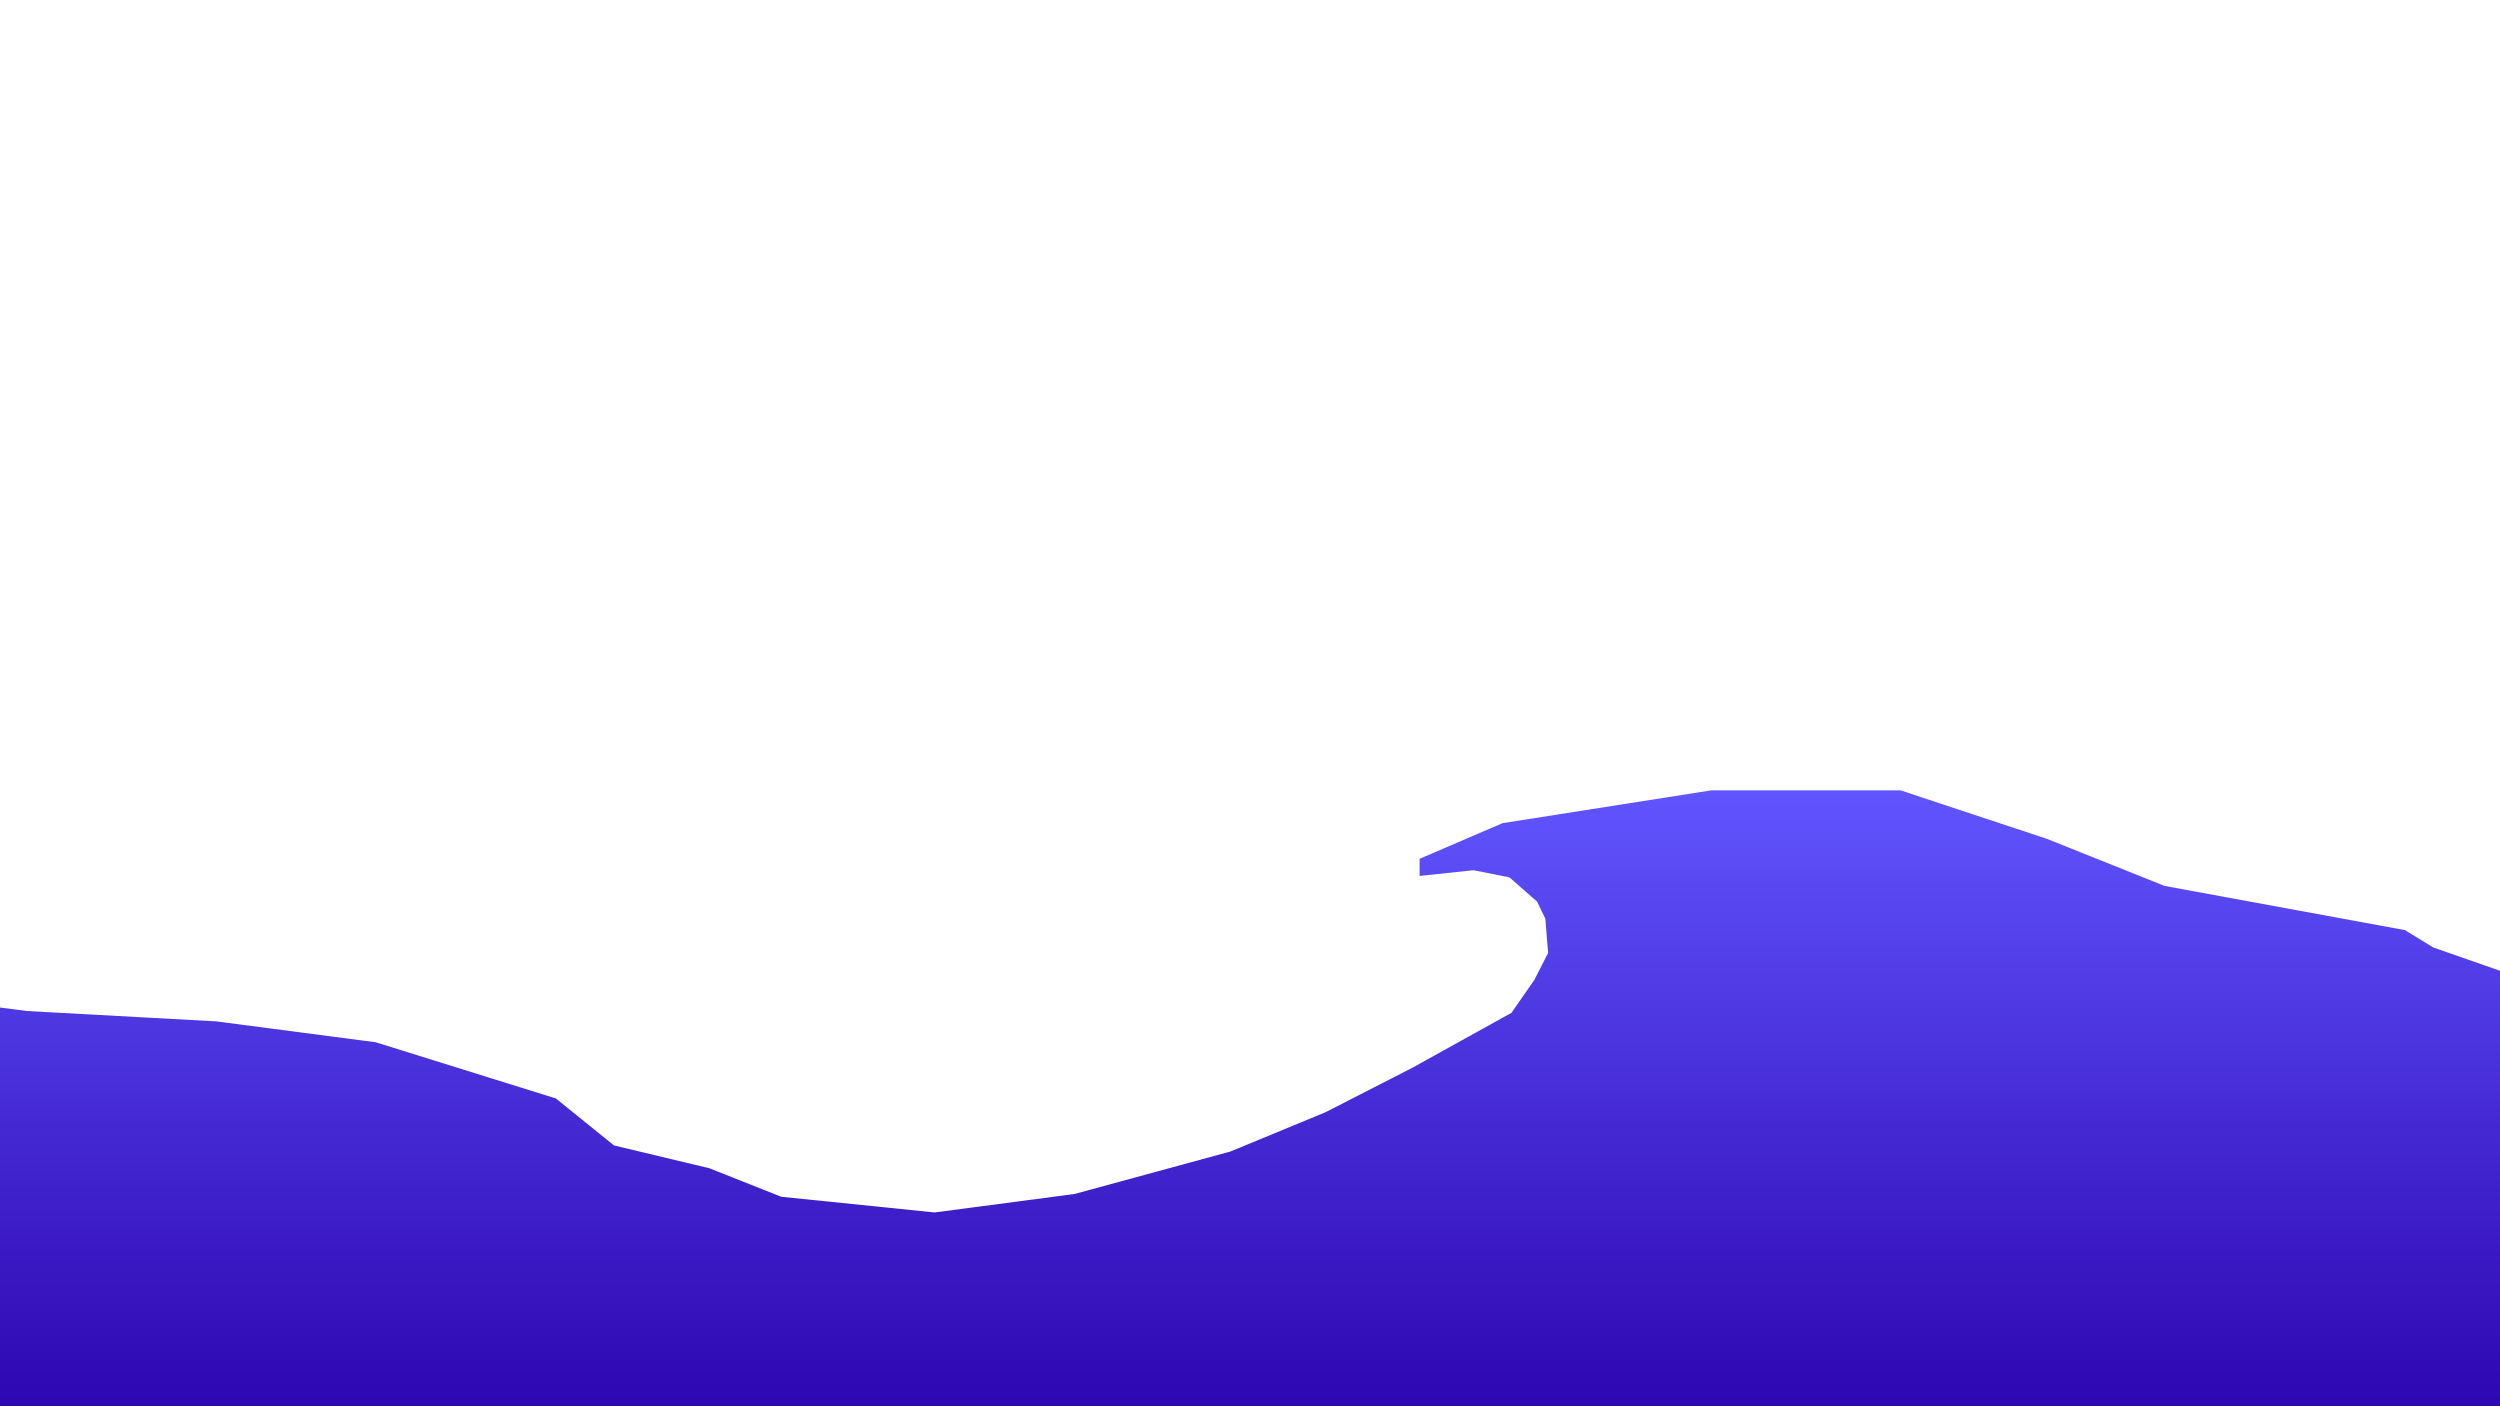 <svg xmlns="http://www.w3.org/2000/svg" xmlns:xlink="http://www.w3.org/1999/xlink" viewBox="0 0 1920 1080"><defs><style>.cls-1{fill:url(#linear-gradient);}</style><linearGradient id="linear-gradient" x1="939.5" y1="607" x2="939.5" y2="1125" gradientUnits="userSpaceOnUse"><stop offset="0" stop-color="#6155ff"/><stop offset="0.52" stop-color="#4327d1"/><stop offset="1" stop-color="#2900aa"/></linearGradient></defs><title>6</title><g id="Layer_1" data-name="Layer 1"><polygon class="cls-1" points="1950.95 768.18 1950.95 764.7 1937.27 756.44 1937.27 756.44 1927.76 748.27 1868.82 727.68 1854.11 718.7 1846.94 714.32 1662.28 680.37 1572.07 644.24 1459.58 607 1314.18 607 1153.93 632.19 1090.25 659.57 1090.25 672.71 1131.64 668.33 1159.24 673.8 1180.46 692.42 1186.83 705.56 1188.95 731.85 1178.34 752.65 1160.81 777.84 1084.68 820.05 1017.87 854.25 944.91 884.38 825.27 916.98 717.75 931.16 599.95 919.11 544.76 897.21 471.53 879.69 426.92 843.62 288.56 800.47 166.07 784.41 20.55 776.45 -73 764.28 -73 1125 1950.95 1125 1950.95 781.13 1952 769.08 1950.95 768.18"/></g></svg>